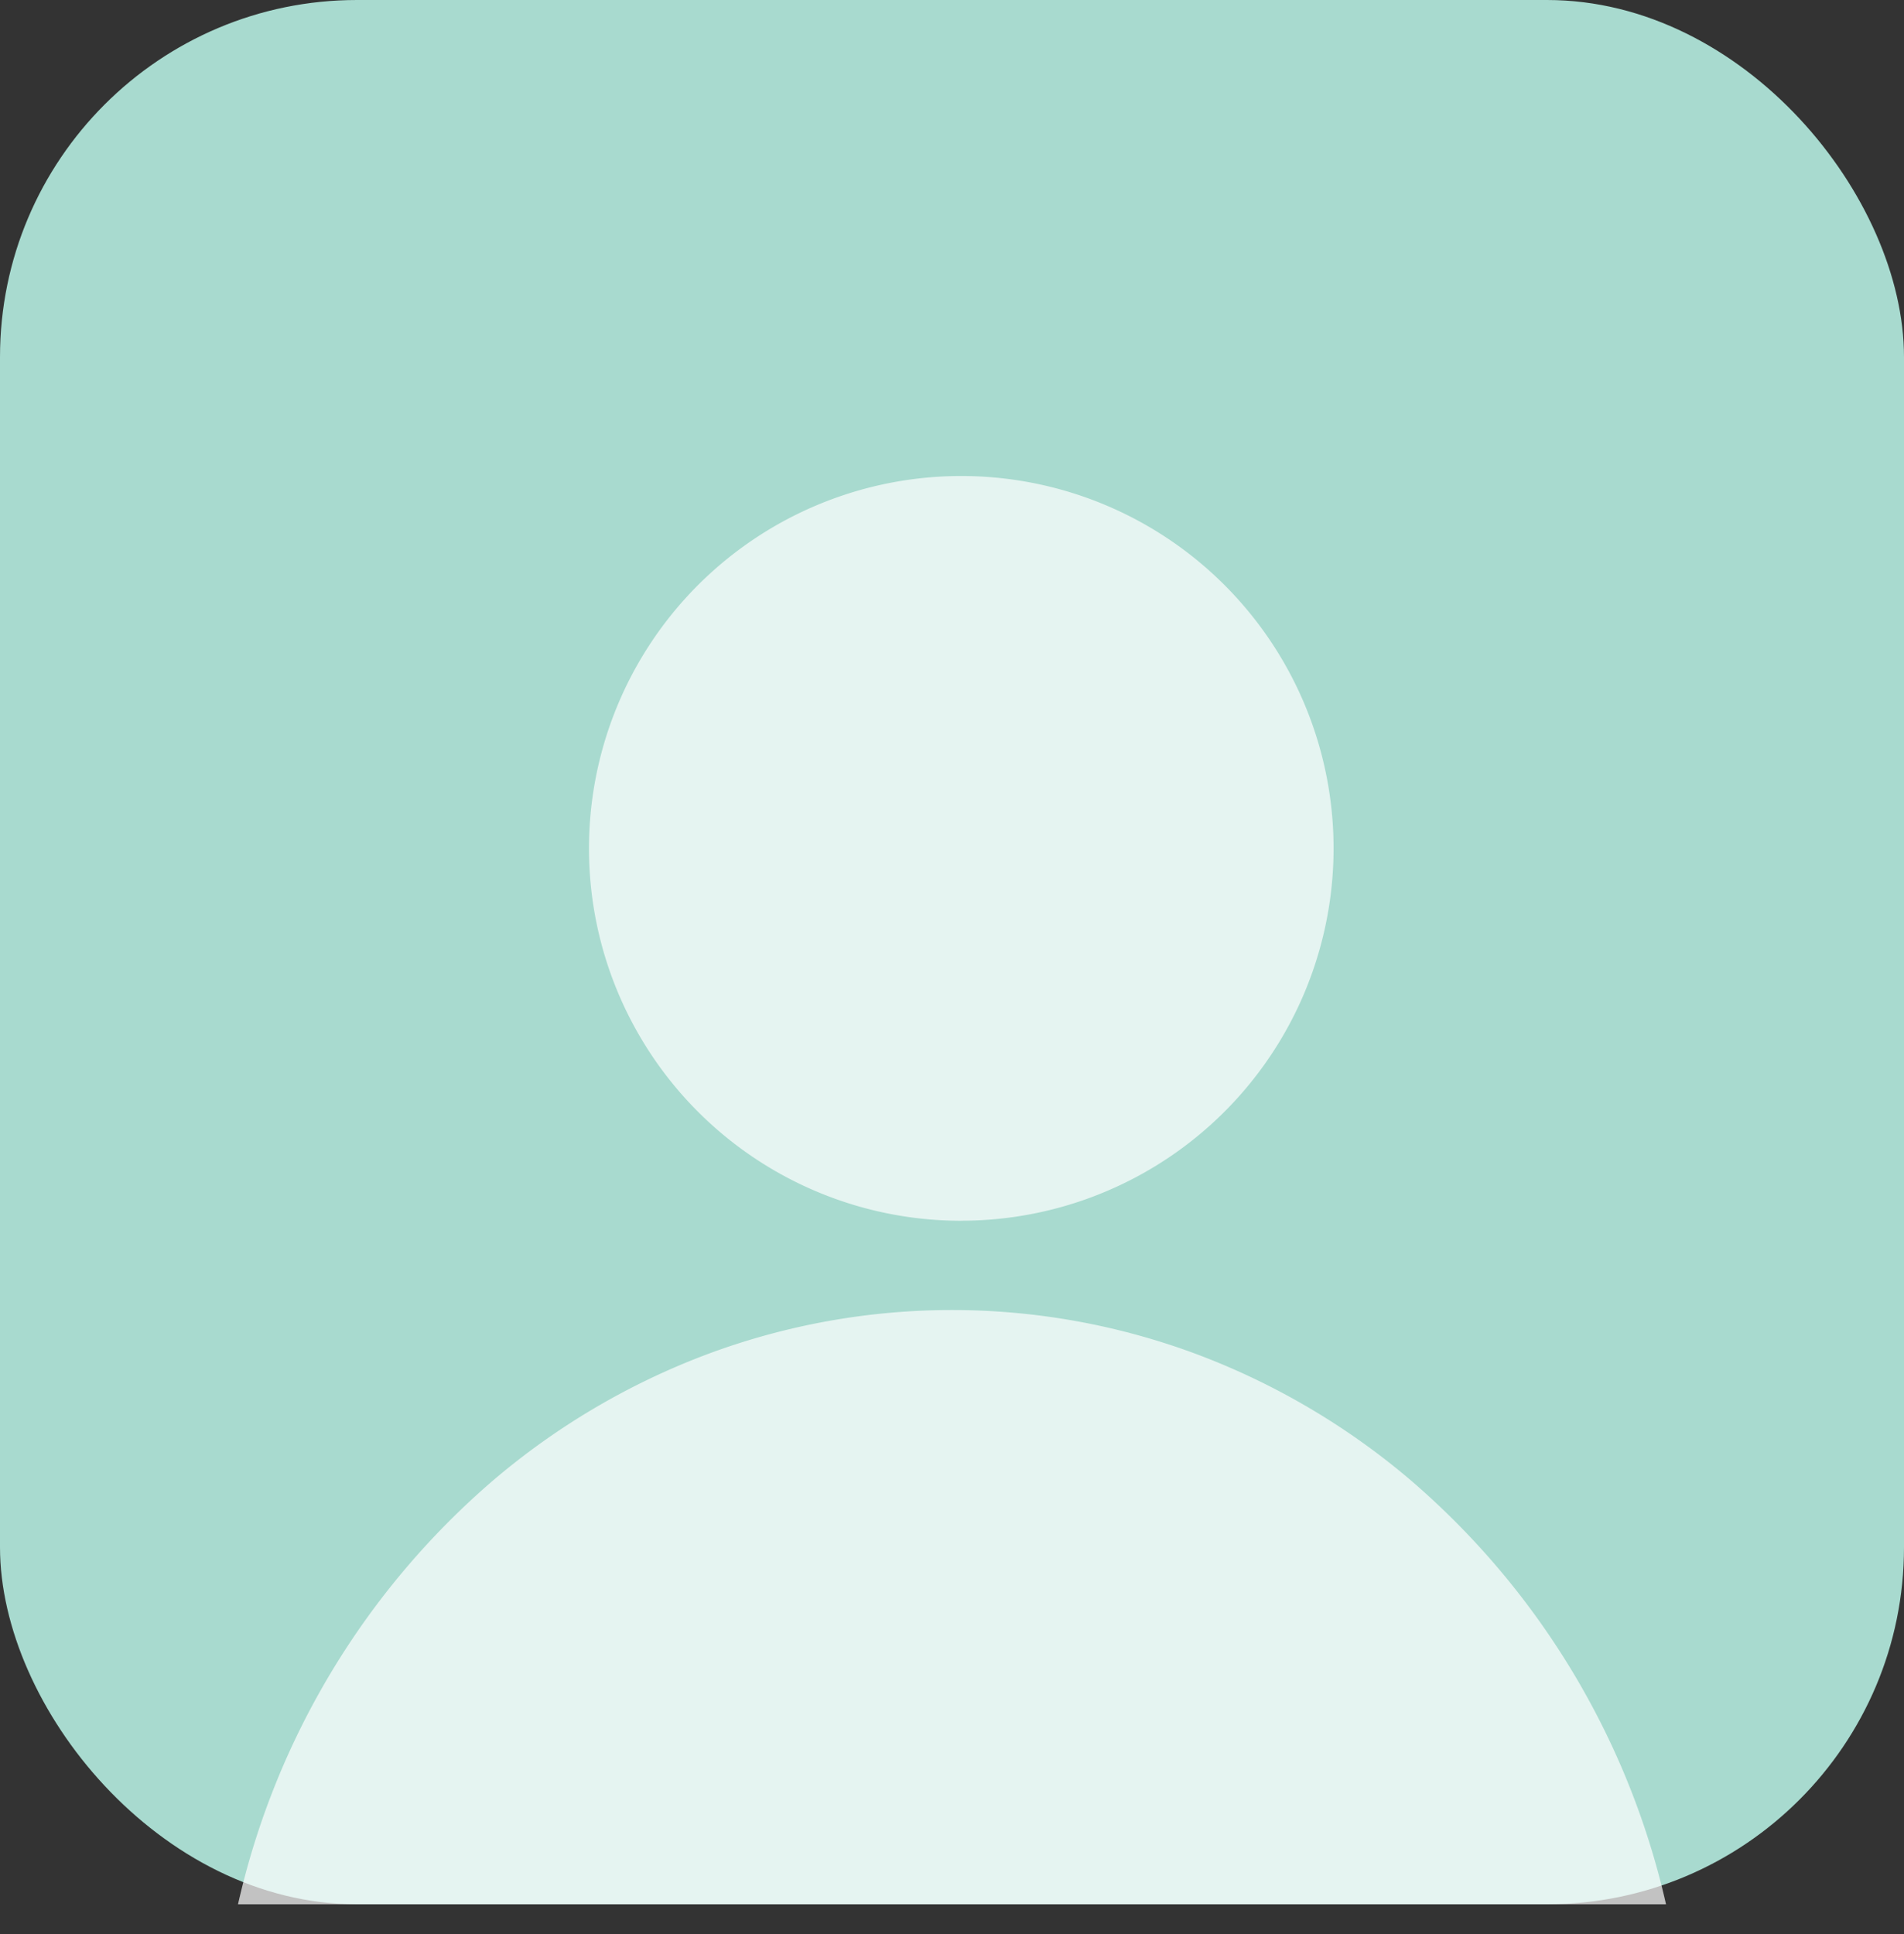 <svg xmlns="http://www.w3.org/2000/svg" id="ic_user_profile" width="32" height="32.5" viewBox="0 0 32 32.5">
    <rect x="0" y="0" width="32" height="32.5" fill="#333333" stroke="none"/>
    <defs>
        <style>
            .cls-1{fill:#a8dacf}.cls-2{fill:none}.cls-3,.cls-4{fill:#fff;opacity:.7}.cls-4{stroke:rgba(0,0,0,0);stroke-miterlimit:10}
        </style>
    </defs>
    <g id="Group_3658" data-name="Group 3658" transform="translate(-239 -2329)">
        <rect id="Rectangle_2201" width="32" height="32" class="cls-1" data-name="Rectangle 2201" rx="6" transform="translate(239 2329)"/>
        <path id="Shape" d="M0 0h16v16H0z" class="cls-2" transform="translate(247 2337)"/>
        <g id="Group_3658-2" data-name="Group 3658" transform="translate(.632 3)">
            <path id="Path" d="M6.257 12.513A6.257 6.257 0 1 0 0 6.257a6.255 6.255 0 0 0 6.257 6.257z" class="cls-3" transform="translate(248.267 2334)"/>
            <path id="Subtraction_1" d="M24 9.986H0a13.245 13.245 0 0 1 4.311-7.143A12.117 12.117 0 0 1 7.856.754a11.762 11.762 0 0 1 8.288 0 12.117 12.117 0 0 1 3.545 2.089A13.245 13.245 0 0 1 24 9.985z" class="cls-4" data-name="Subtraction 1" transform="translate(242.368 2348.014)"/>
        </g>
    </g>
    <path id="Shape-2" d="M0 0h16v16H0z" class="cls-2" data-name="Shape" transform="translate(8 8)"/>
</svg>
